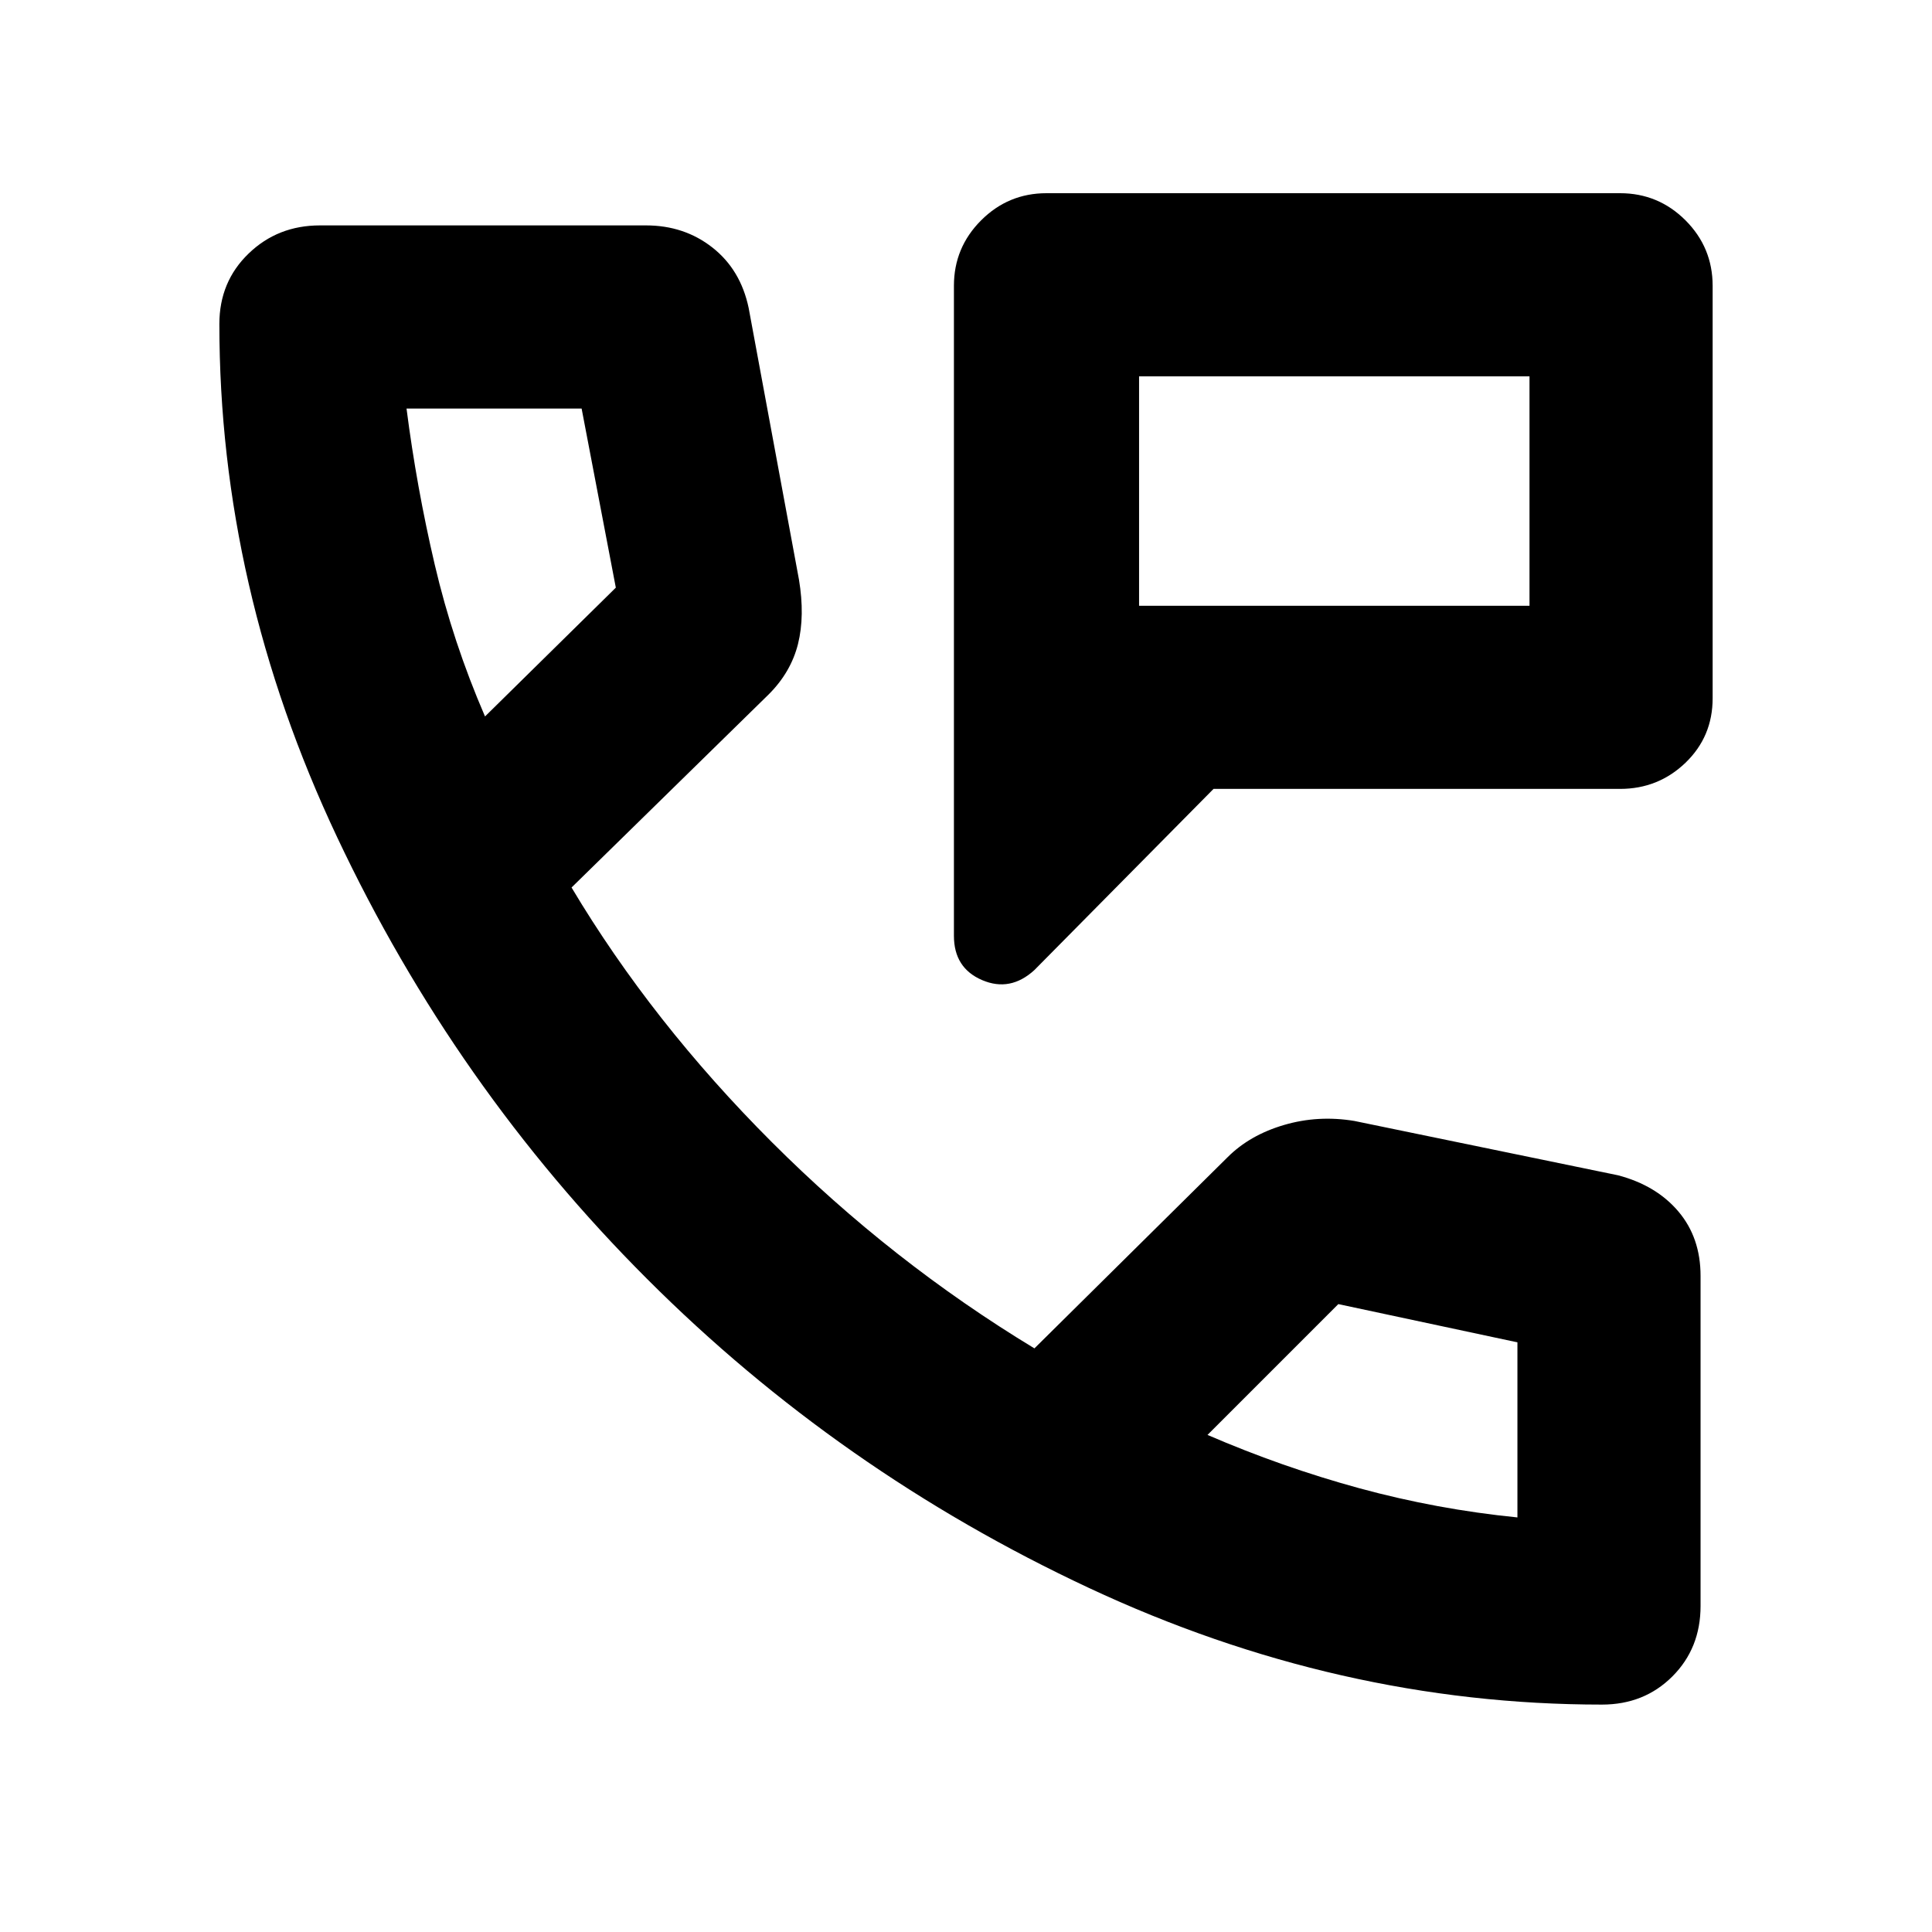 <svg xmlns="http://www.w3.org/2000/svg" height="24" width="24"><path d="M12.85 12.05Q12.55 12.325 12.2 12.175Q11.85 12.025 11.85 11.625V3.55Q11.85 3.075 12.188 2.737Q12.525 2.4 13 2.4H20.125Q20.6 2.4 20.938 2.737Q21.275 3.075 21.275 3.55V8.675Q21.275 9.15 20.938 9.475Q20.6 9.8 20.125 9.8H15.075ZM14.15 4.675V7.525ZM14.15 7.525H19V4.675H14.15ZM19.9 21.175Q16.625 21.175 13.525 19.725Q10.425 18.275 8.038 15.887Q5.65 13.5 4.188 10.4Q2.725 7.3 2.725 4.025Q2.725 3.5 3.088 3.15Q3.45 2.8 3.975 2.8H8.025Q8.5 2.8 8.85 3.075Q9.2 3.35 9.3 3.825L9.925 7.2Q10 7.65 9.913 8Q9.825 8.35 9.55 8.625L7.1 11.025Q8.1 12.7 9.588 14.188Q11.075 15.675 12.85 16.75L15.25 14.375Q15.525 14.1 15.95 13.975Q16.375 13.85 16.825 13.925L20.1 14.6Q20.575 14.725 20.85 15.05Q21.125 15.375 21.125 15.85V19.95Q21.125 20.475 20.775 20.825Q20.425 21.175 19.9 21.175ZM6.025 8.9 7.65 7.3Q7.65 7.3 7.65 7.3Q7.65 7.3 7.65 7.3L7.225 5.075Q7.225 5.075 7.225 5.075Q7.225 5.075 7.225 5.075H5.05Q5.05 5.075 5.05 5.075Q5.05 5.075 5.05 5.075Q5.175 6.05 5.4 7.012Q5.625 7.975 6.025 8.9ZM18.85 18.85Q18.85 18.85 18.85 18.85Q18.85 18.85 18.85 18.85V16.675Q18.85 16.675 18.85 16.675Q18.85 16.675 18.85 16.675L16.625 16.2Q16.625 16.2 16.625 16.2Q16.625 16.2 16.625 16.2L15 17.825Q15.925 18.225 16.888 18.488Q17.85 18.75 18.85 18.85ZM15 17.825Q15 17.825 15 17.825Q15 17.825 15 17.825Q15 17.825 15 17.825Q15 17.825 15 17.825Q15 17.825 15 17.825Q15 17.825 15 17.825Q15 17.825 15 17.825Q15 17.825 15 17.825ZM6.025 8.9Q6.025 8.9 6.025 8.9Q6.025 8.9 6.025 8.9Q6.025 8.9 6.025 8.9Q6.025 8.9 6.025 8.9Q6.025 8.9 6.025 8.9Q6.025 8.9 6.025 8.9Q6.025 8.9 6.025 8.9Q6.025 8.9 6.025 8.9Z"/></svg>